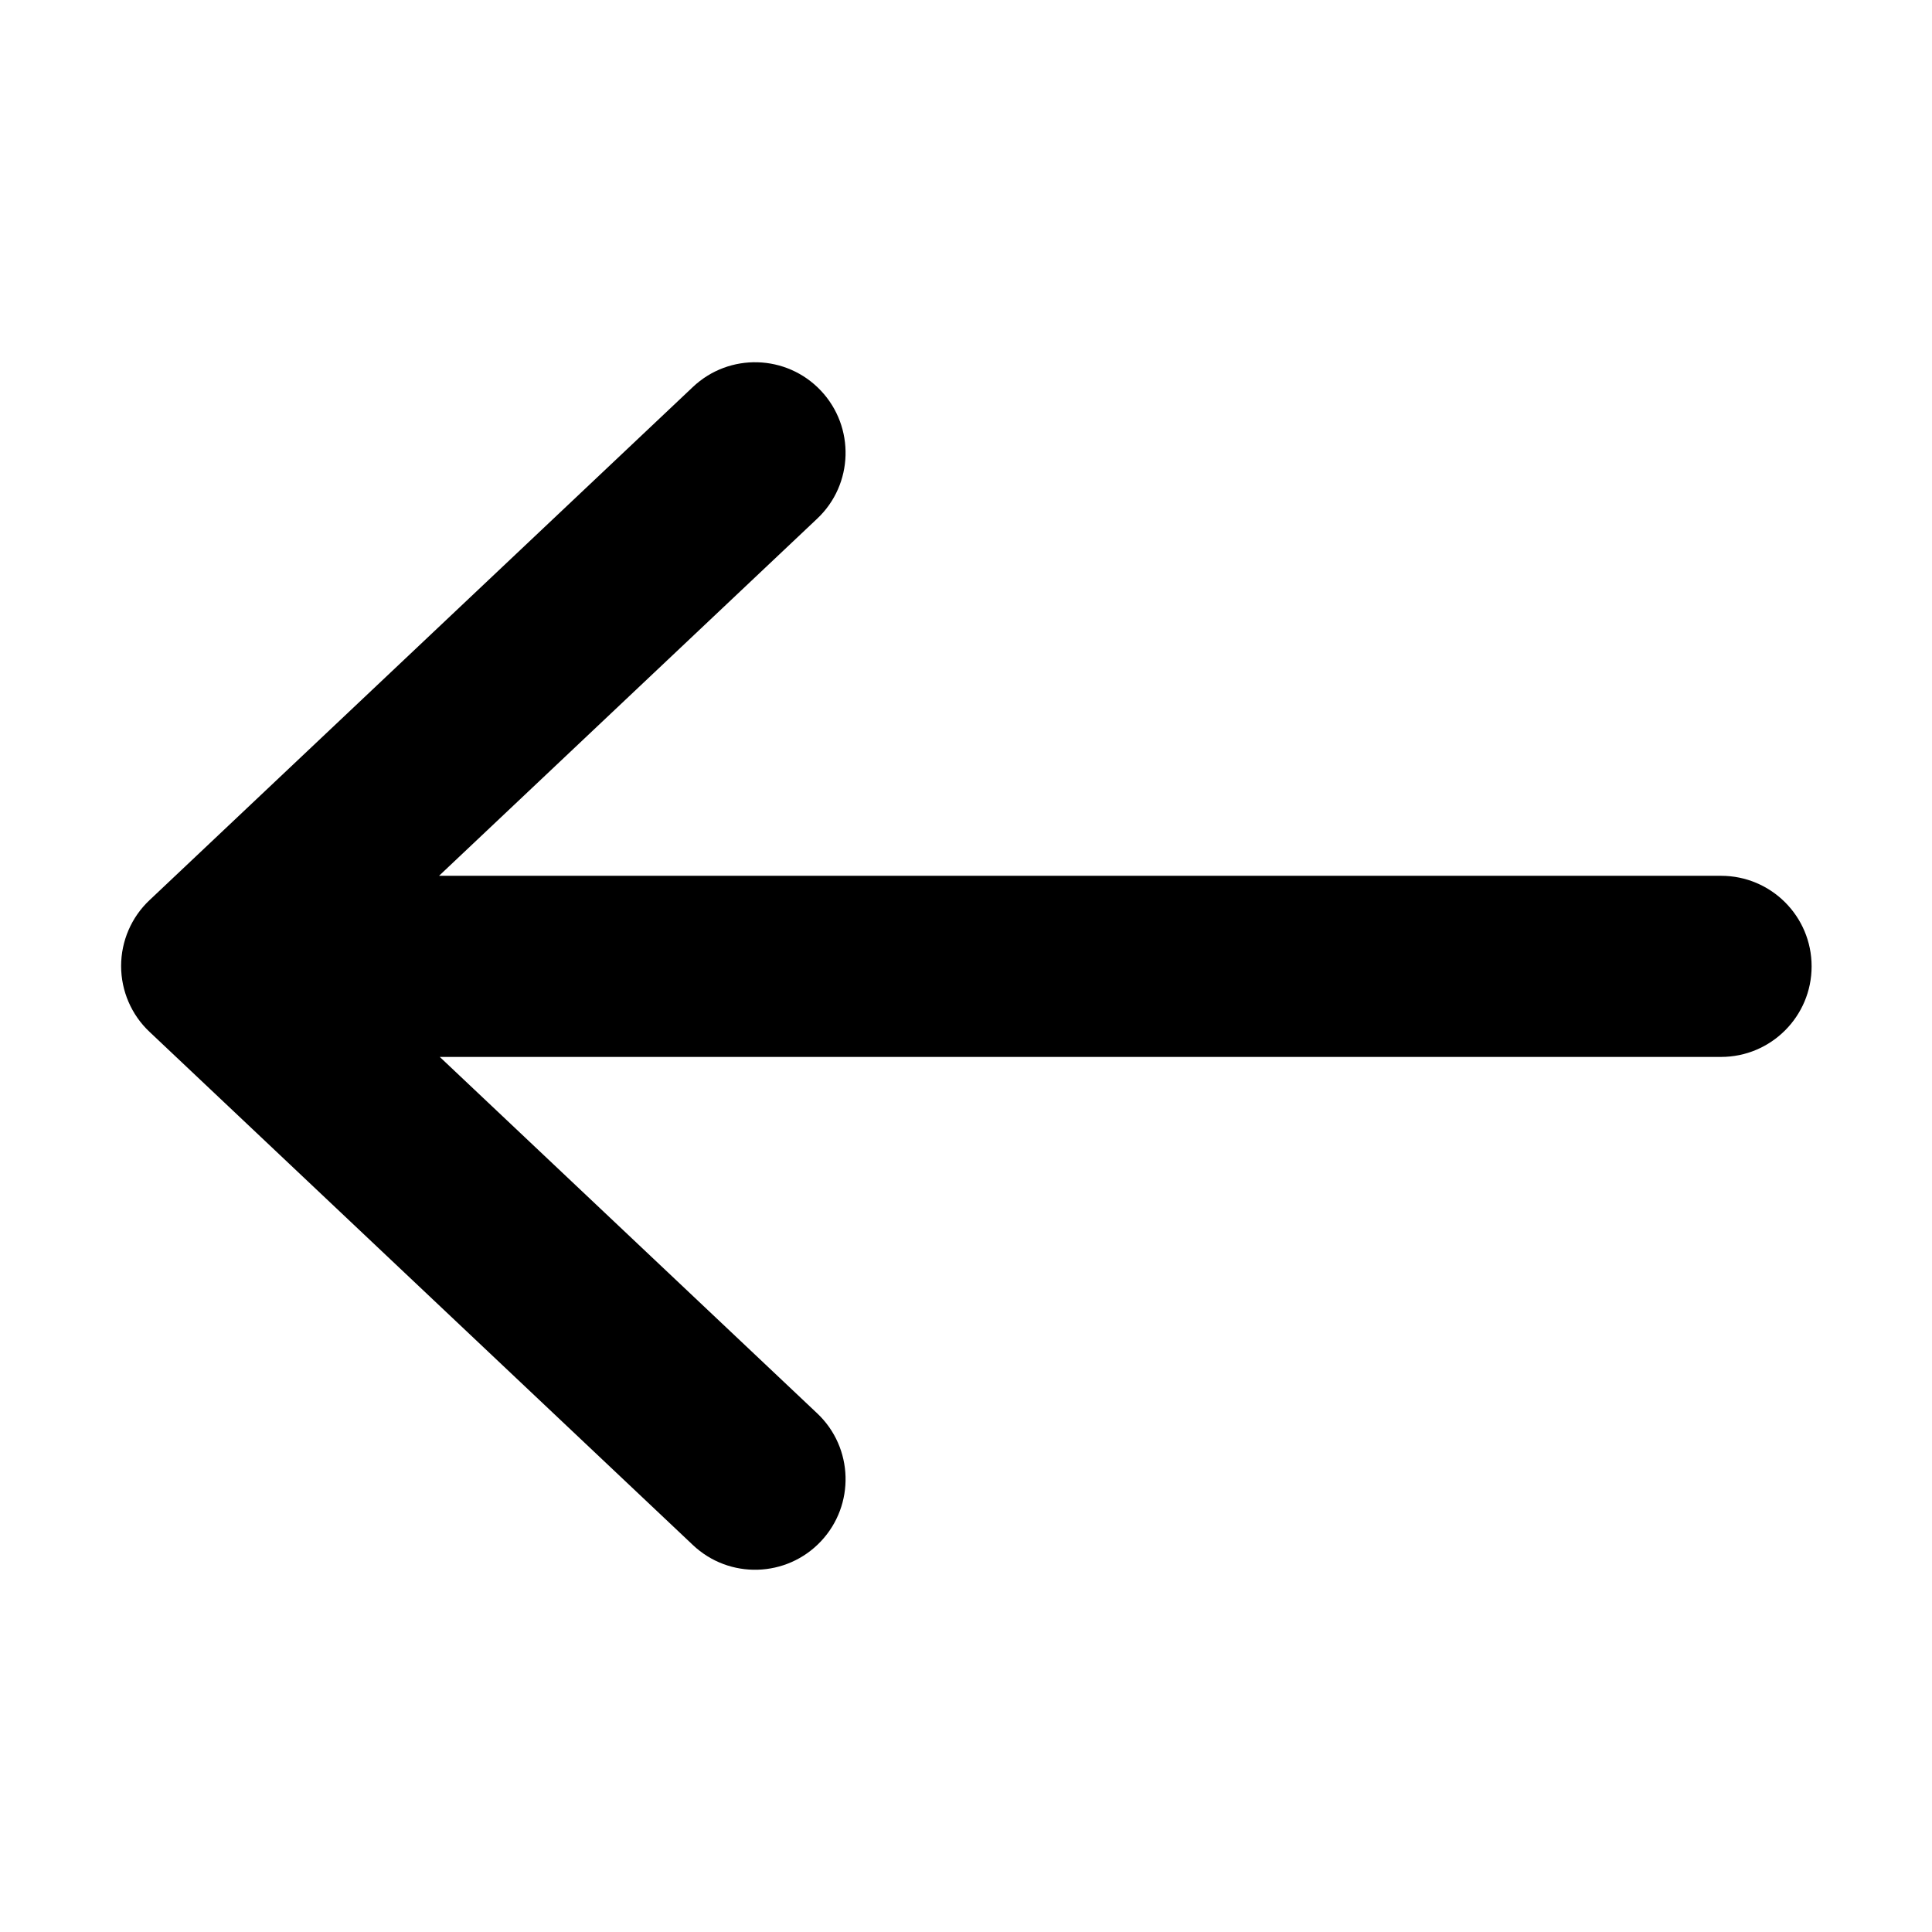 <svg width="16" height="16" viewBox="0 0 16 16" fill="none" xmlns="http://www.w3.org/2000/svg">
<path d="M1.238 7.455C1.088 7.596 1.003 7.794 1.003 8C1.003 8.206 1.088 8.404 1.238 8.545L5.738 12.795C6.039 13.08 6.514 13.066 6.798 12.765C7.082 12.464 7.069 11.989 6.768 11.705L3.642 8.753H14.253C14.667 8.753 15.003 8.417 15.003 8.003C15.003 7.588 14.667 7.253 14.253 7.253H3.636L6.768 4.295C7.069 4.011 7.082 3.536 6.798 3.235C6.514 2.934 6.039 2.92 5.738 3.205L1.238 7.455Z" fill="currentColor"/>
</svg>
